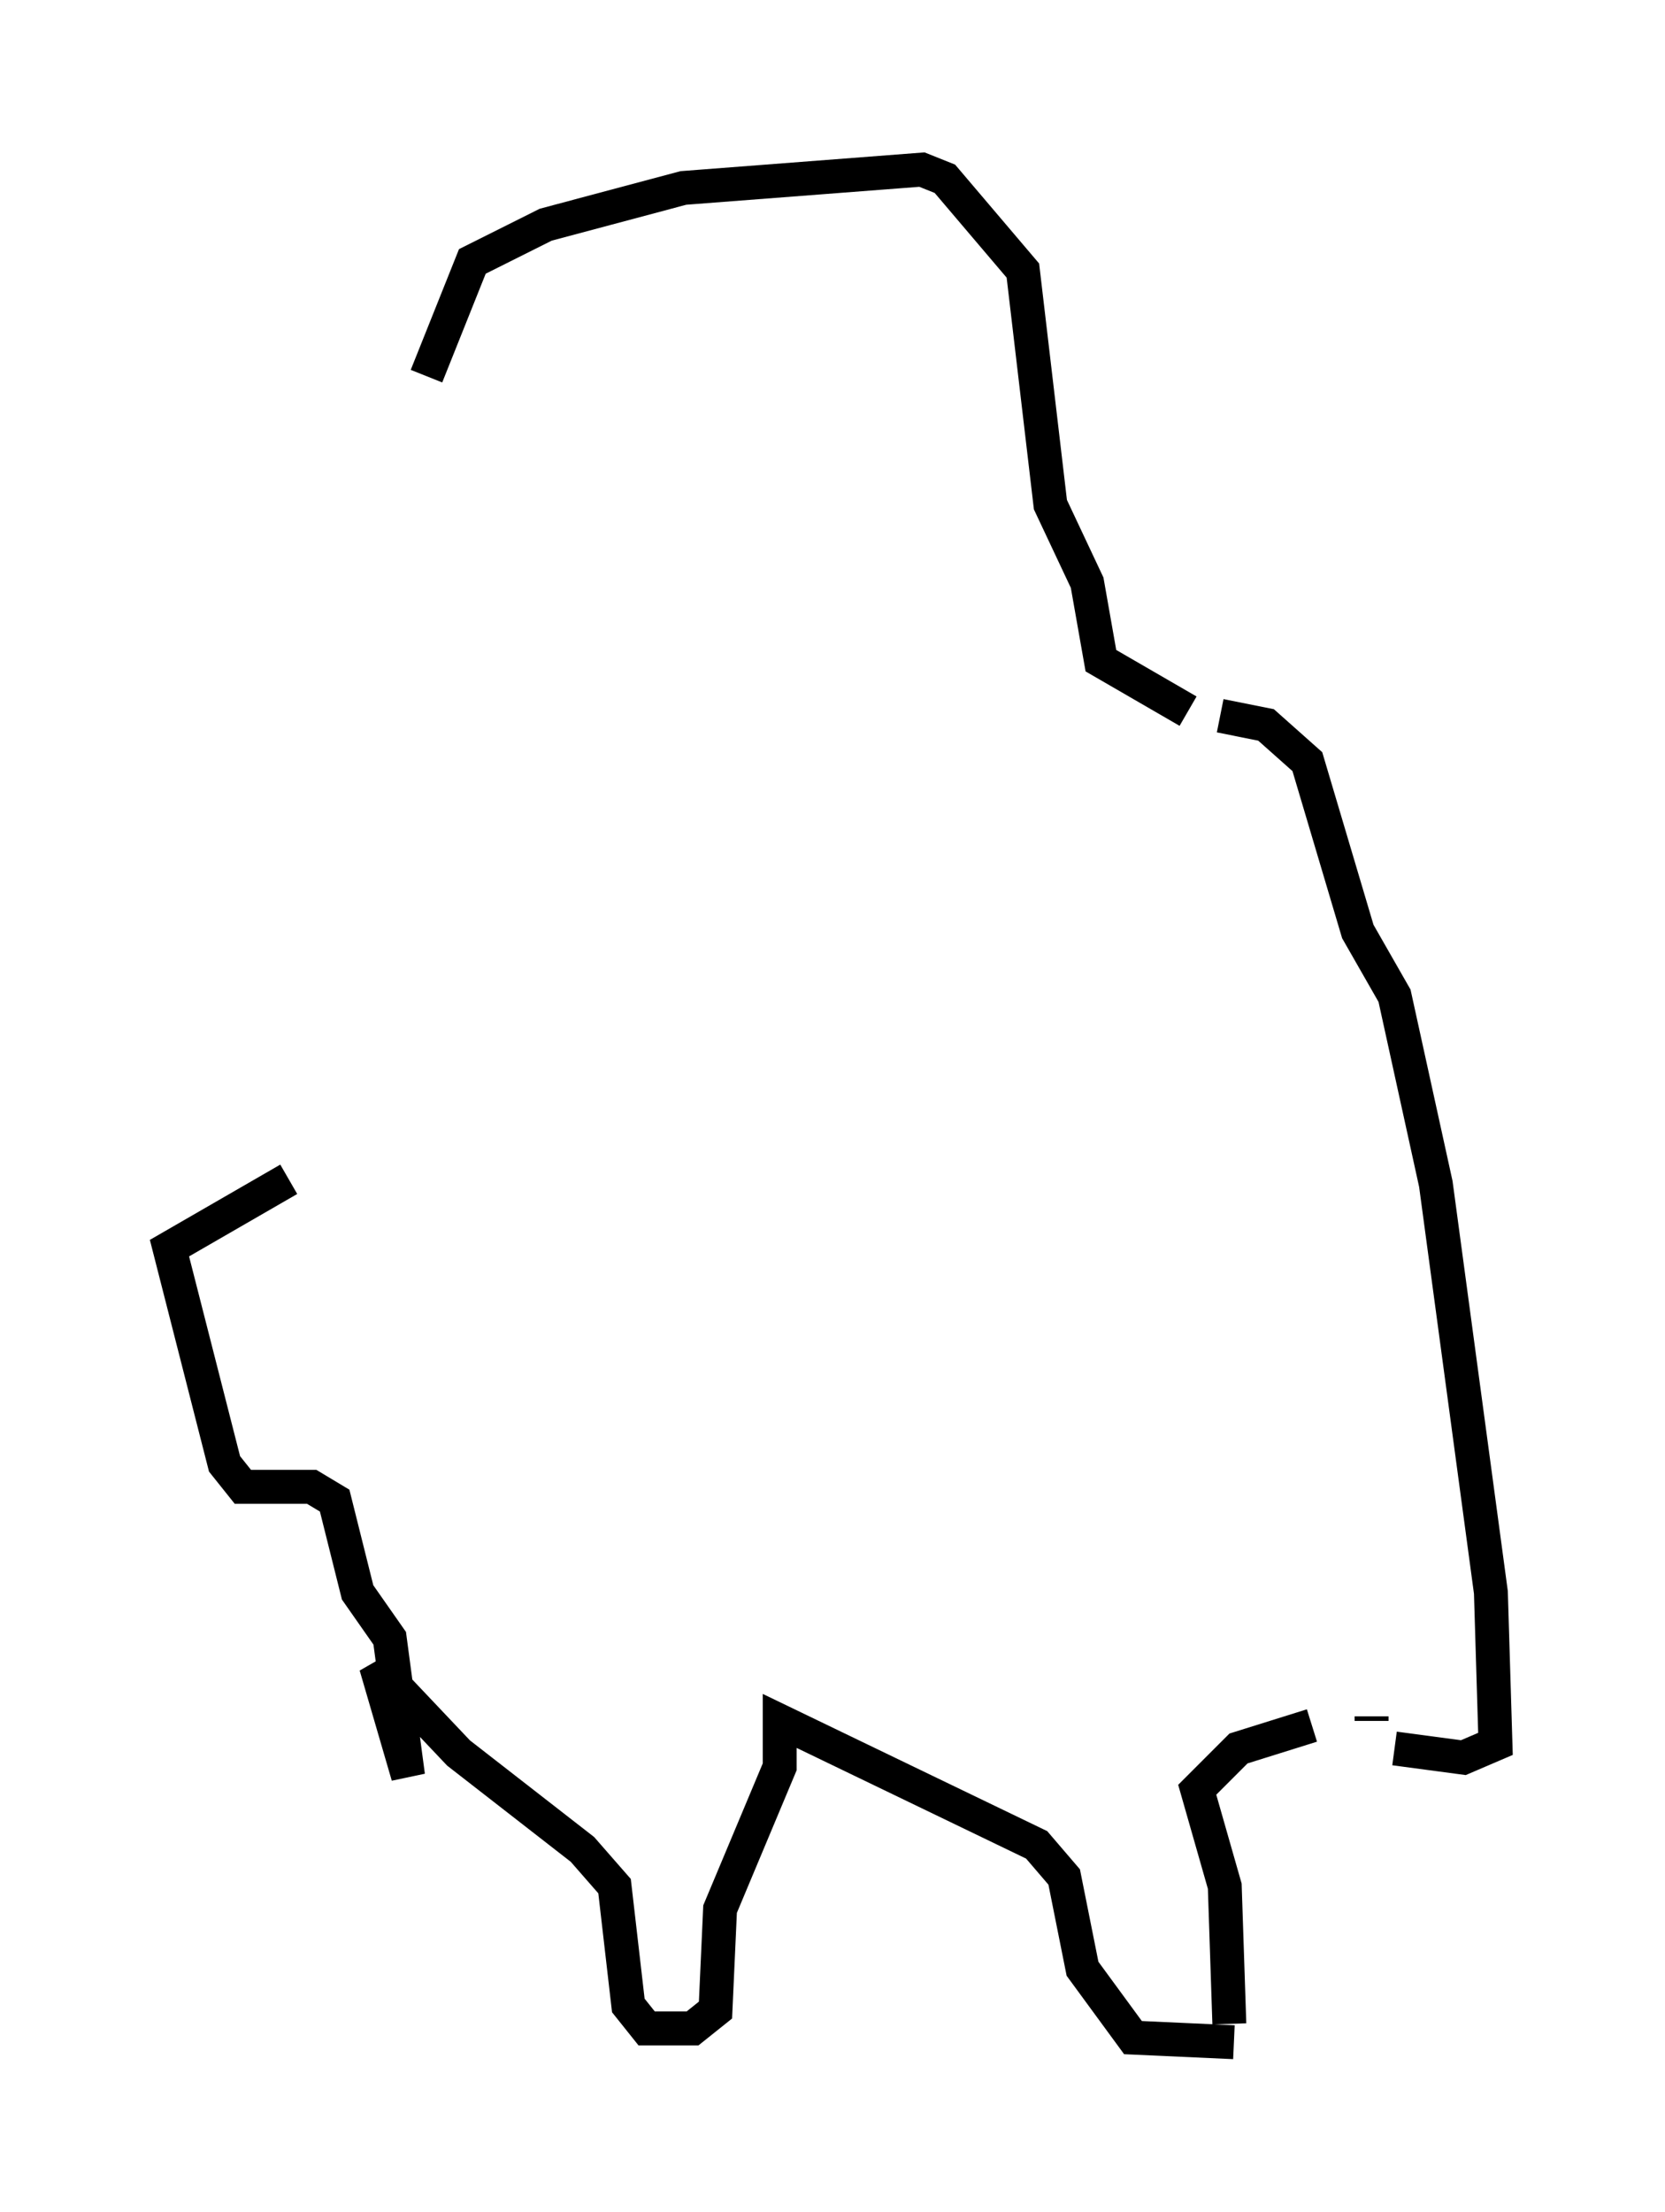 <?xml version="1.0" encoding="utf-8" ?>
<svg baseProfile="full" height="65.209" version="1.1" width="49.106" xmlns="http://www.w3.org/2000/svg" xmlns:ev="http://www.w3.org/2001/xml-events" xmlns:xlink="http://www.w3.org/1999/xlink"><defs /><rect fill="white" height="65.209" width="49.106" x="0" y="0" /><path d="M12.984, 20.697 m-0.406, -9.607 l1.353, -3.383 2.165, -1.083 l4.059, -1.083 7.036, -0.541 l0.677, 0.271 2.3, 2.706 l0.812, 6.901 1.083, 2.3 l0.406, 2.3 2.571, 1.488 m0.947, 0.135 l1.353, 0.271 1.218, 1.083 l1.488, 5.007 1.083, 1.894 l1.218, 5.548 1.624, 12.043 l0.135, 4.465 -0.947, 0.406 l-2.03, -0.271 m-0.271, -0.406 l0.0, 0.0 m0.0, 0.0 l0.0, 0.0 m-0.406, -0.406 l0.0, -0.135 m-0.812, -0.271 l0.0, 0.0 m-0.947, 0.541 l-2.165, 0.677 -1.218, 1.218 l0.812, 2.842 0.135, 4.059 m0.135, 0.541 l-2.977, -0.135 -1.488, -2.03 l-0.541, -2.706 -0.812, -0.947 l-7.578, -3.654 0.0, 1.353 l-1.759, 4.195 -0.135, 2.977 l-0.677, 0.541 -1.353, 0.0 l-0.541, -0.677 -0.406, -3.518 l-0.947, -1.083 -3.654, -2.842 l-2.436, -2.571 0.947, 3.248 l-0.541, -4.059 -0.947, -1.353 l-0.677, -2.706 -0.677, -0.406 l-2.03, 0.0 -0.541, -0.677 l-1.624, -6.36 3.518, -2.03 " fill="none" stroke="black" stroke-width="1" /></svg>